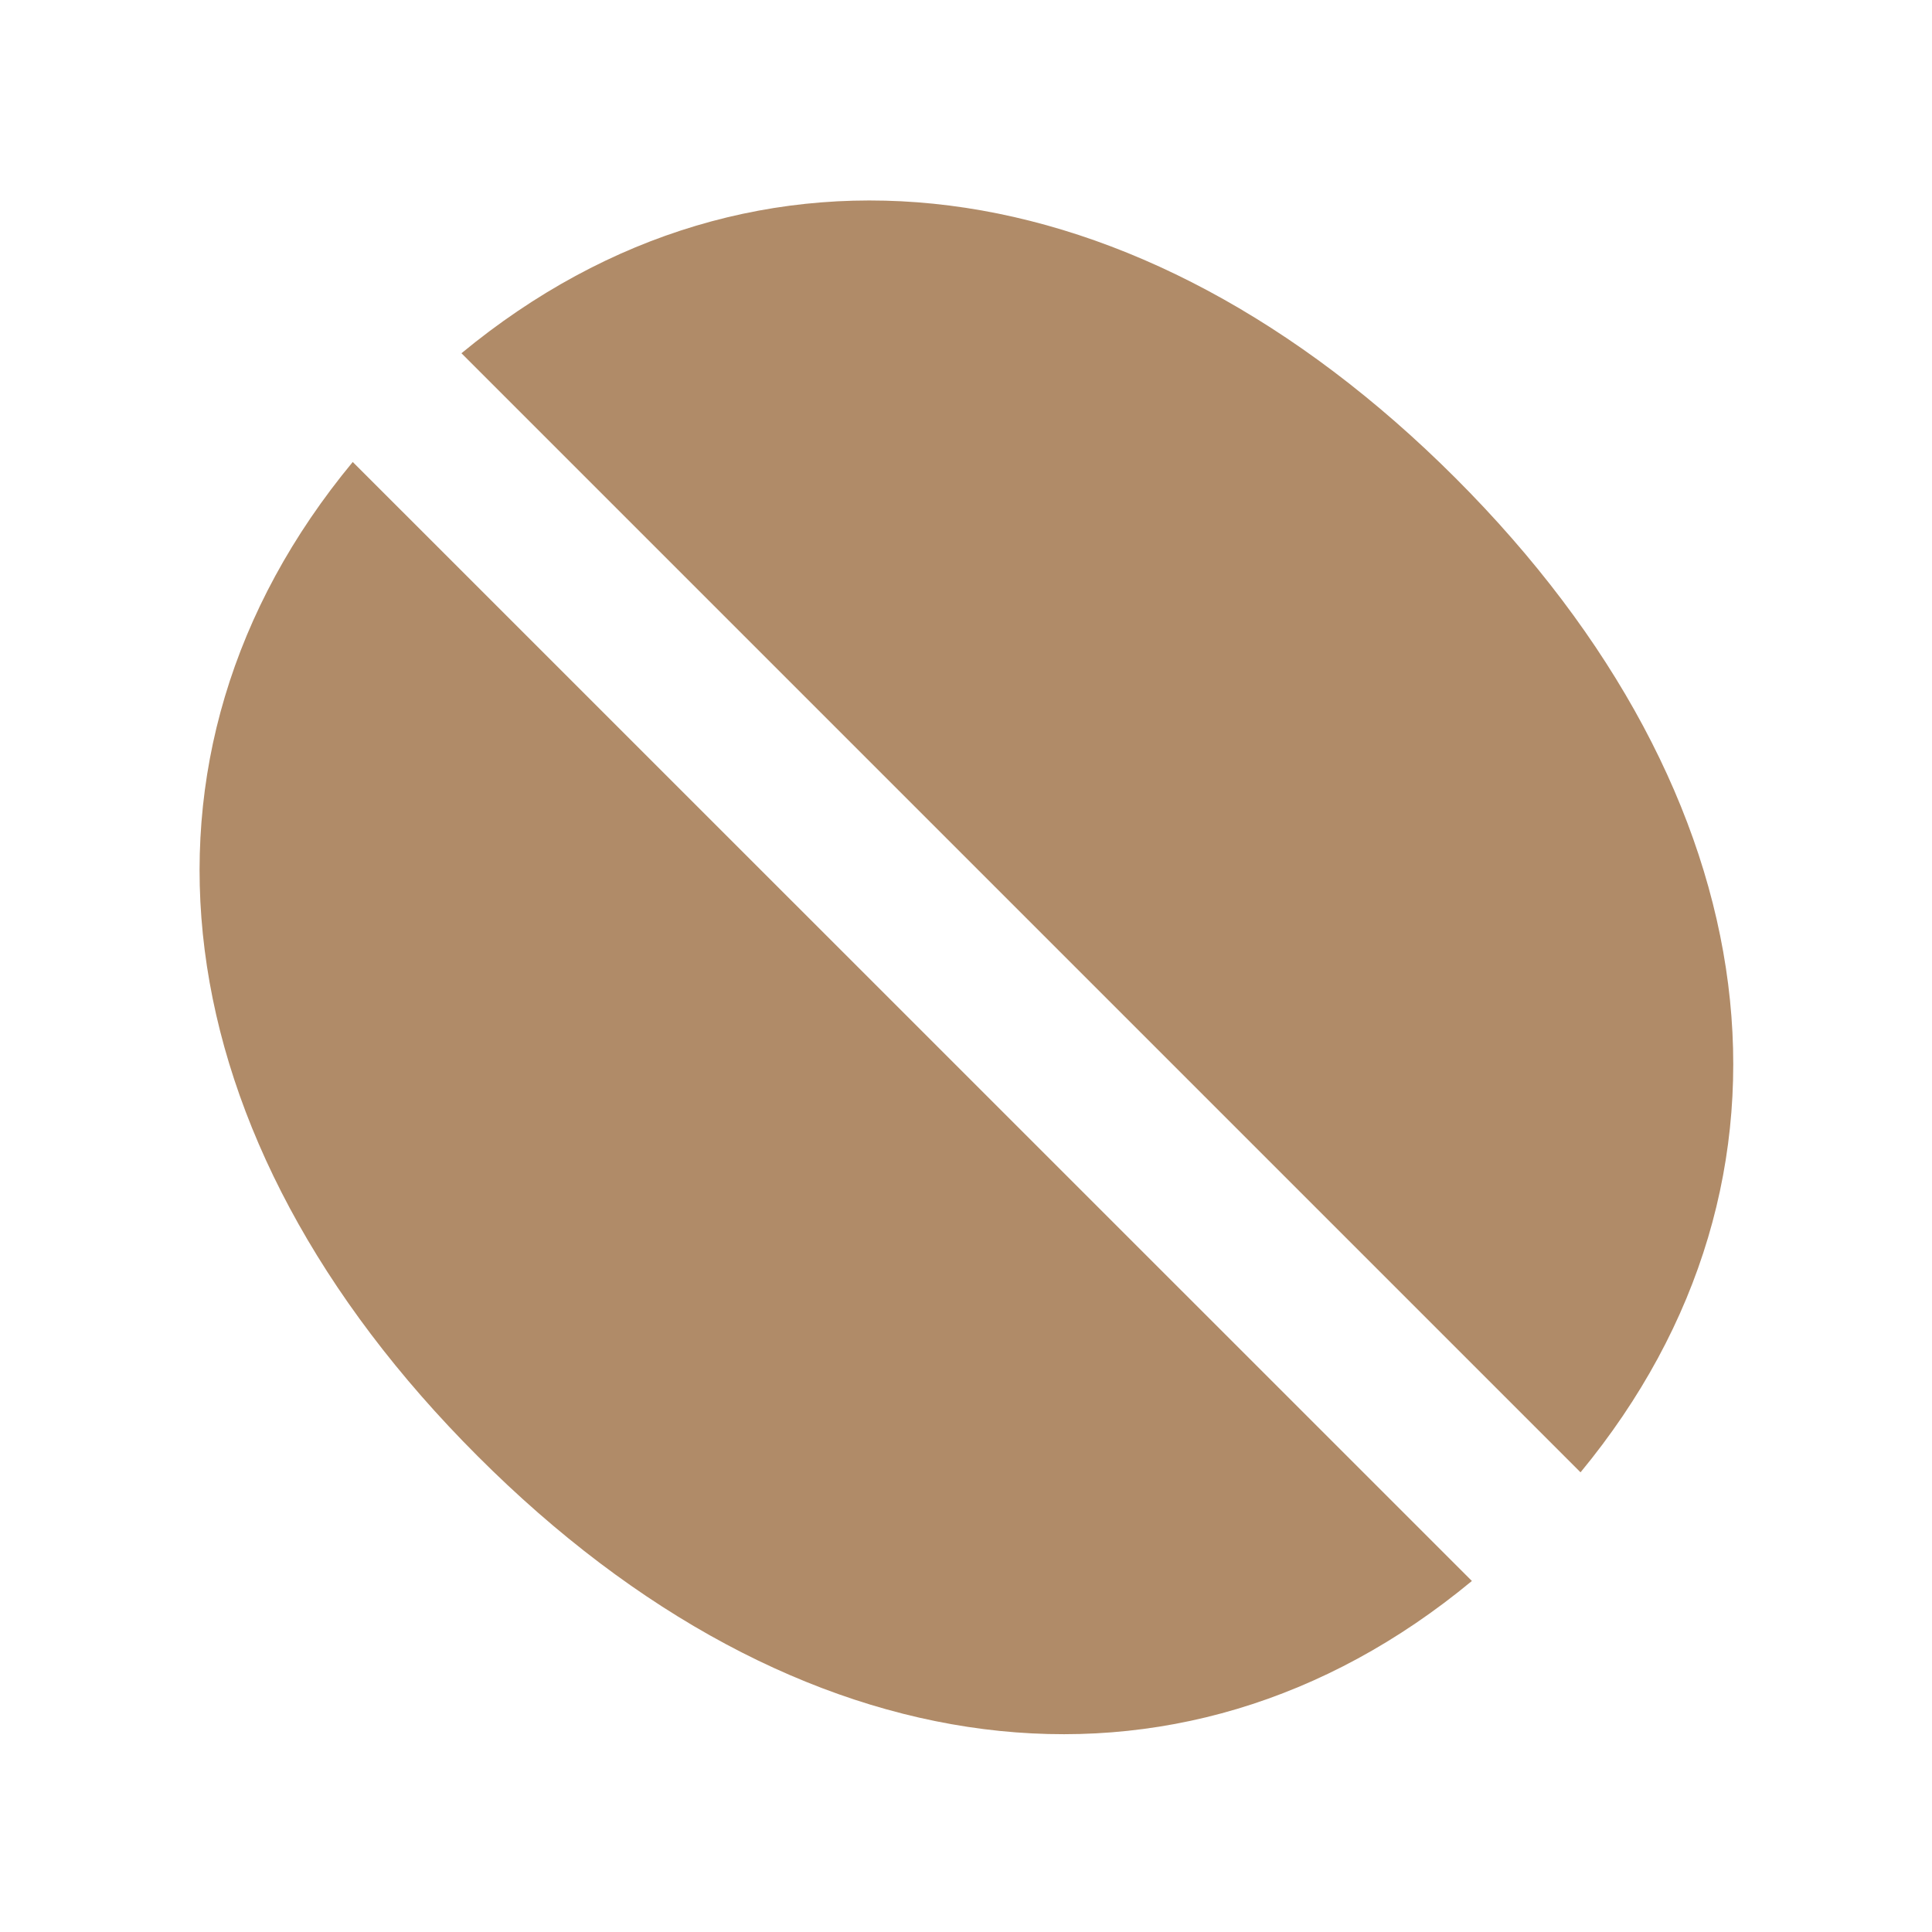 <svg xmlns="http://www.w3.org/2000/svg" width="13" height="13" viewBox="0 0 13 13"><path fill="#B08B68" fill-rule="evenodd" d="m2.373 3.108 7.531 7.53c-1.978 1.638-4.552 1.3-6.69-.84-2.14-2.138-2.478-4.712-.84-6.69zm.732-.731c1.978-1.633 4.551-1.297 6.689.84 2.137 2.137 2.474 4.712.841 6.69l-7.53-7.53z"/></svg>